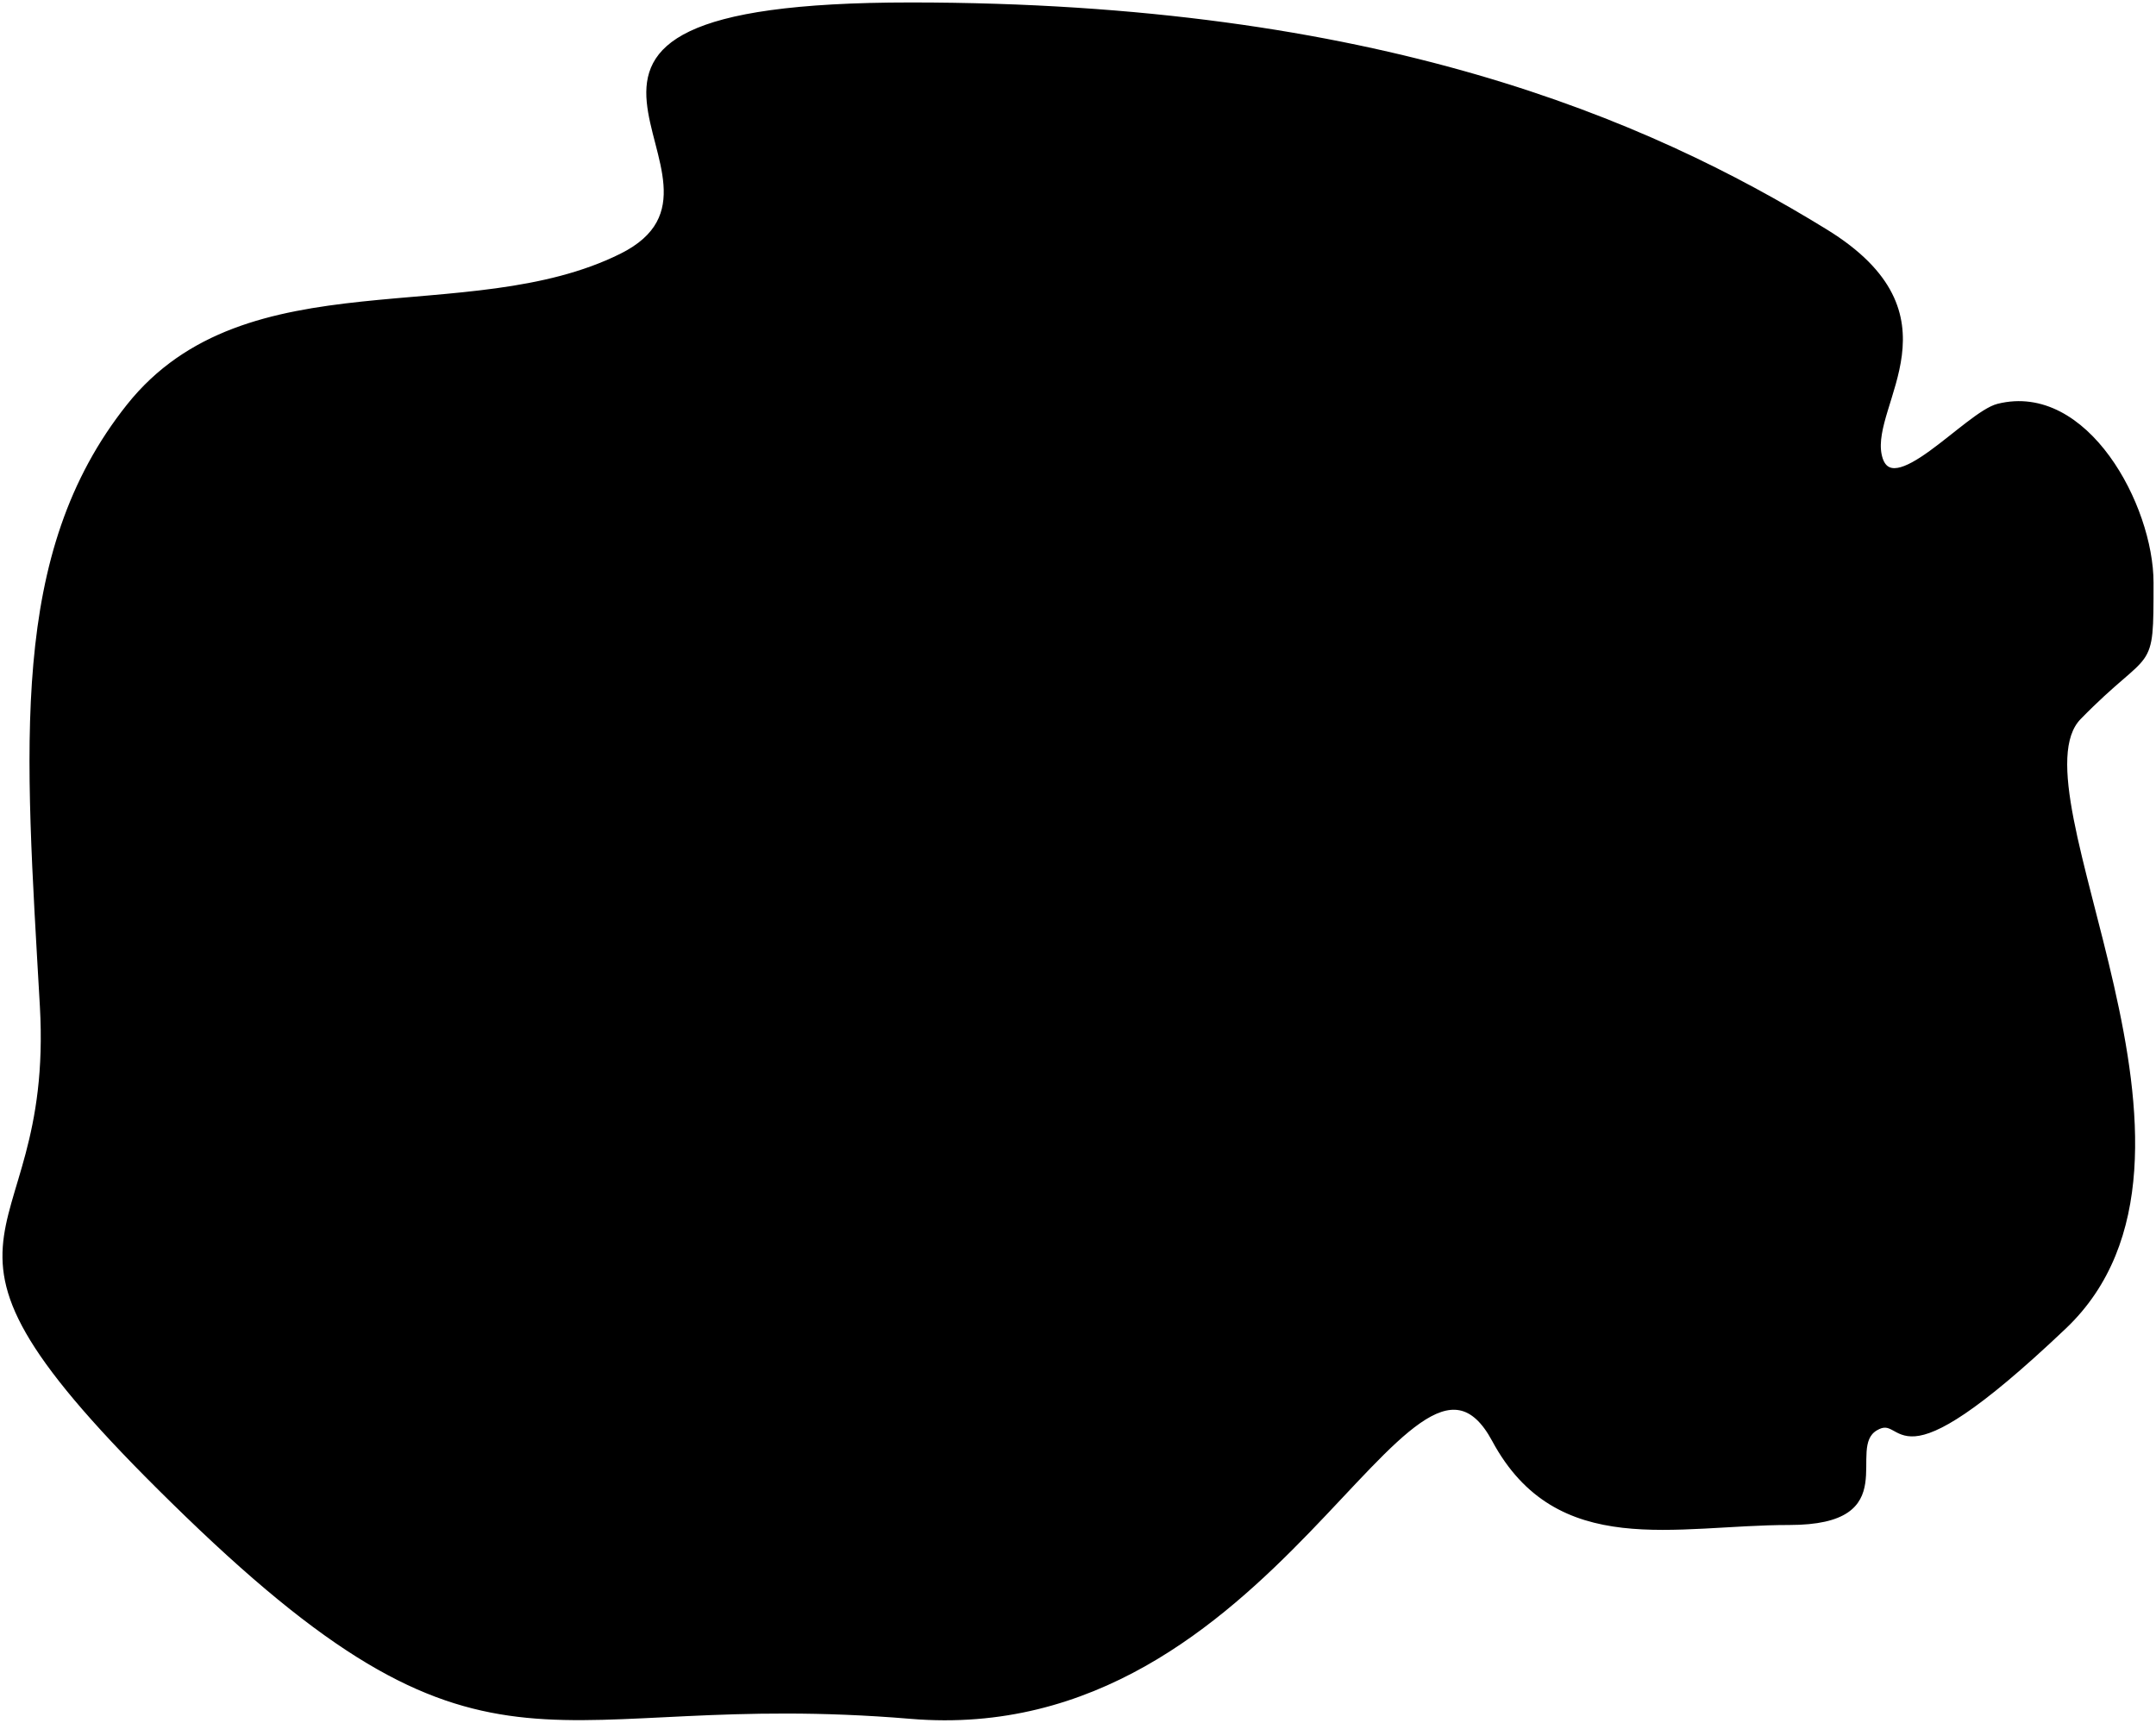 <?xml version="1.0" encoding="UTF-8"?>
<svg width="438px" height="350px" viewBox="0 0 438 350" version="1.1" xmlns="http://www.w3.org/2000/svg" xmlns:xlink="http://www.w3.org/1999/xlink">
    <!-- Generator: Sketch 48.2 (47327) - http://www.bohemiancoding.com/sketch -->
    <title>Path_8</title>
    <desc>Created with Sketch.</desc>
    <defs></defs>
    <g id="Desktop" stroke="none" stroke-width="1" fill="none" fill-rule="evenodd" transform="translate(-290, -266)">
        <g id="middle-blob" transform="translate(281, 263)" fill="#000000" stroke="#000000">
            <path d="M194.005,4 C288.453,4 343.239,27.504 379.883,50.06 C407.497,67.059 388.603,84.835 390.771,95.409 C392.939,105.984 408.618,87.106 414.932,85.526 C432.777,81.062 446,105.897 446,121.372 C446,140.4 446,133.721 431.335,148.737 C416.67,163.752 464.696,238.037 428.324,272.556 C391.951,307.076 396.682,289.143 390.001,293.187 C383.32,297.231 395.677,312.322 372.489,312.322 C349.302,312.322 325.467,319.444 312.591,295.533 C295.386,263.586 268.239,357.93 194.005,351.704 C119.771,345.477 109.449,371.042 47.064,310.752 C-15.32,250.462 20.6,260.416 17.602,207.437 C14.603,154.458 11.194,115.673 35.177,85.526 C59.161,55.38 104.1,70.486 135.247,55.002 C166.394,39.517 99.557,4 194.005,4 Z" id="Path_8"></path>
        </g>
    </g>
</svg>